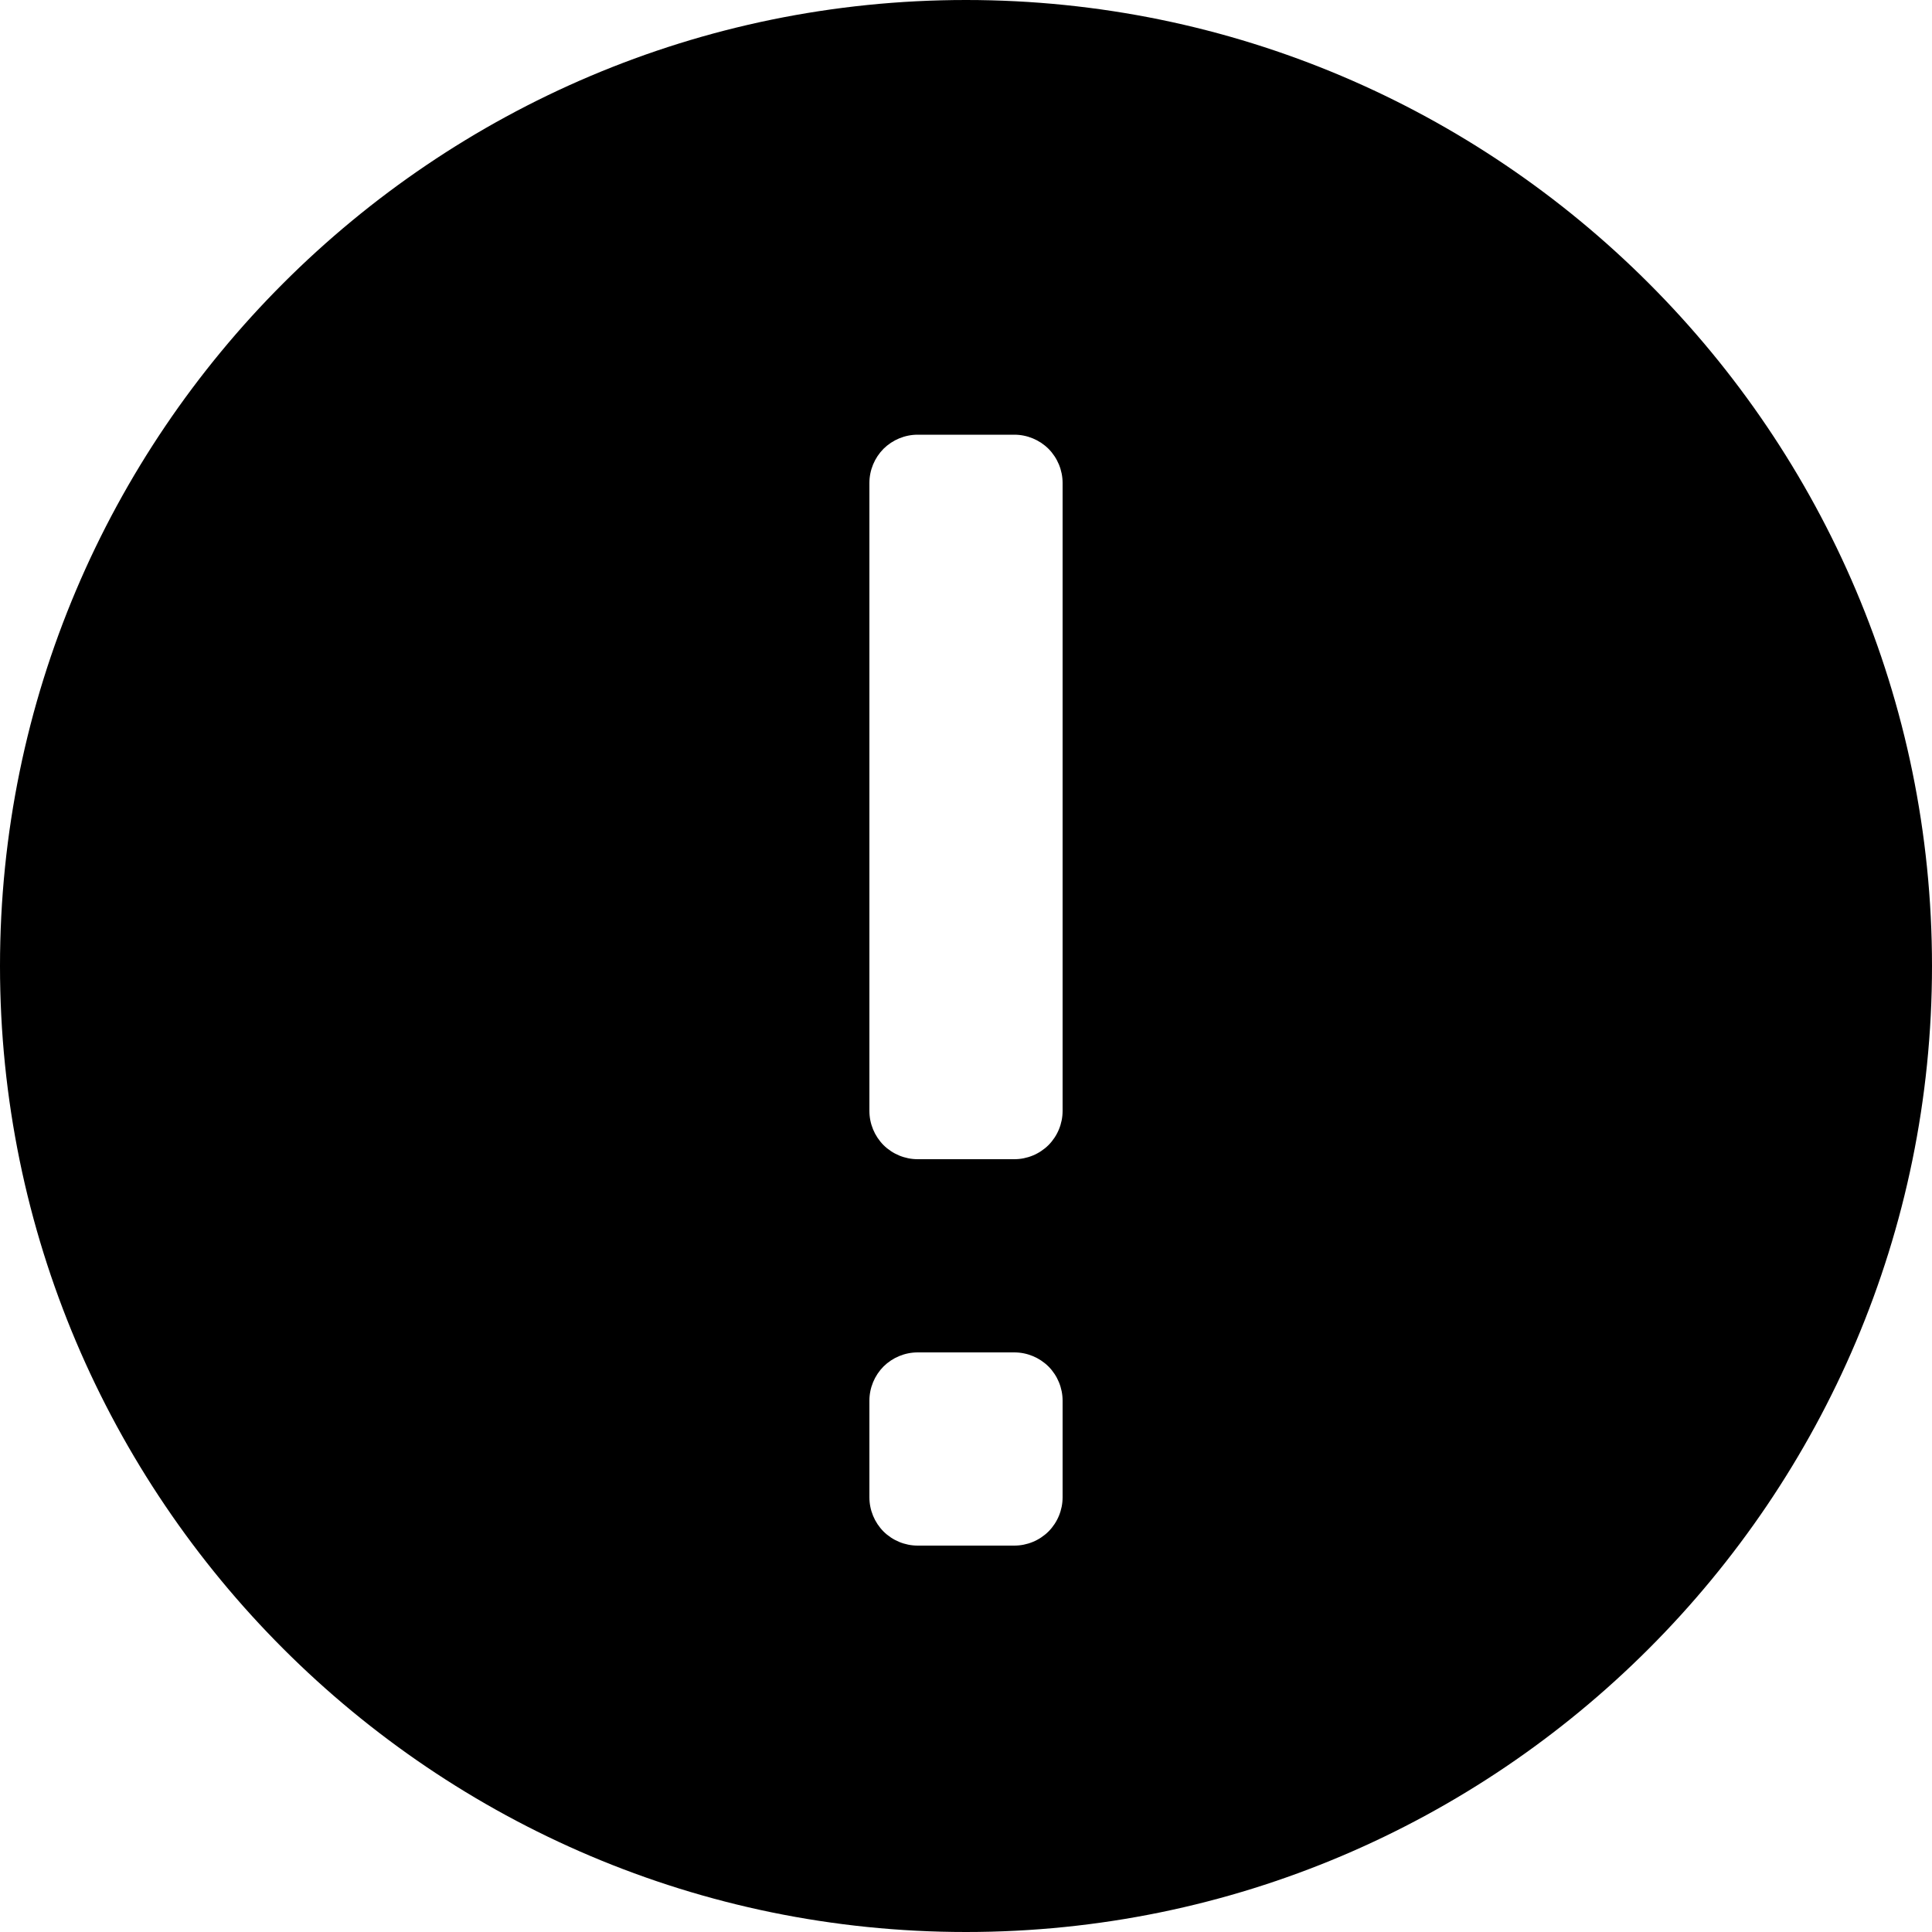 <svg viewBox="0 0 20 20" xmlns="http://www.w3.org/2000/svg">
<path fill-rule="evenodd" clip-rule="evenodd" d="M0 10C0 4.486 4.486 0 10 0C15.514 0 20 4.486 20 10C20 15.514 15.514 20 10 20C4.486 20 0 15.514 0 10ZM10.5 16H9.5C9.367 16 9.24 15.947 9.146 15.854C9.053 15.76 9 15.633 9 15.5V14.5C9 14.367 9.053 14.24 9.146 14.146C9.24 14.053 9.367 14 9.5 14H10.5C10.633 14 10.76 14.053 10.854 14.146C10.947 14.24 11 14.367 11 14.5V15.5C11 15.633 10.947 15.76 10.854 15.854C10.76 15.947 10.633 16 10.5 16ZM10.5 12H9.5C9.367 12 9.24 11.947 9.146 11.854C9.053 11.76 9 11.633 9 11.5V5C9 4.867 9.053 4.74 9.146 4.646C9.24 4.553 9.367 4.5 9.5 4.5H10.5C10.633 4.5 10.76 4.553 10.854 4.646C10.947 4.74 11 4.867 11 5V11.5C11 11.633 10.947 11.76 10.854 11.854C10.76 11.947 10.633 12 10.5 12Z"/>
</svg>

